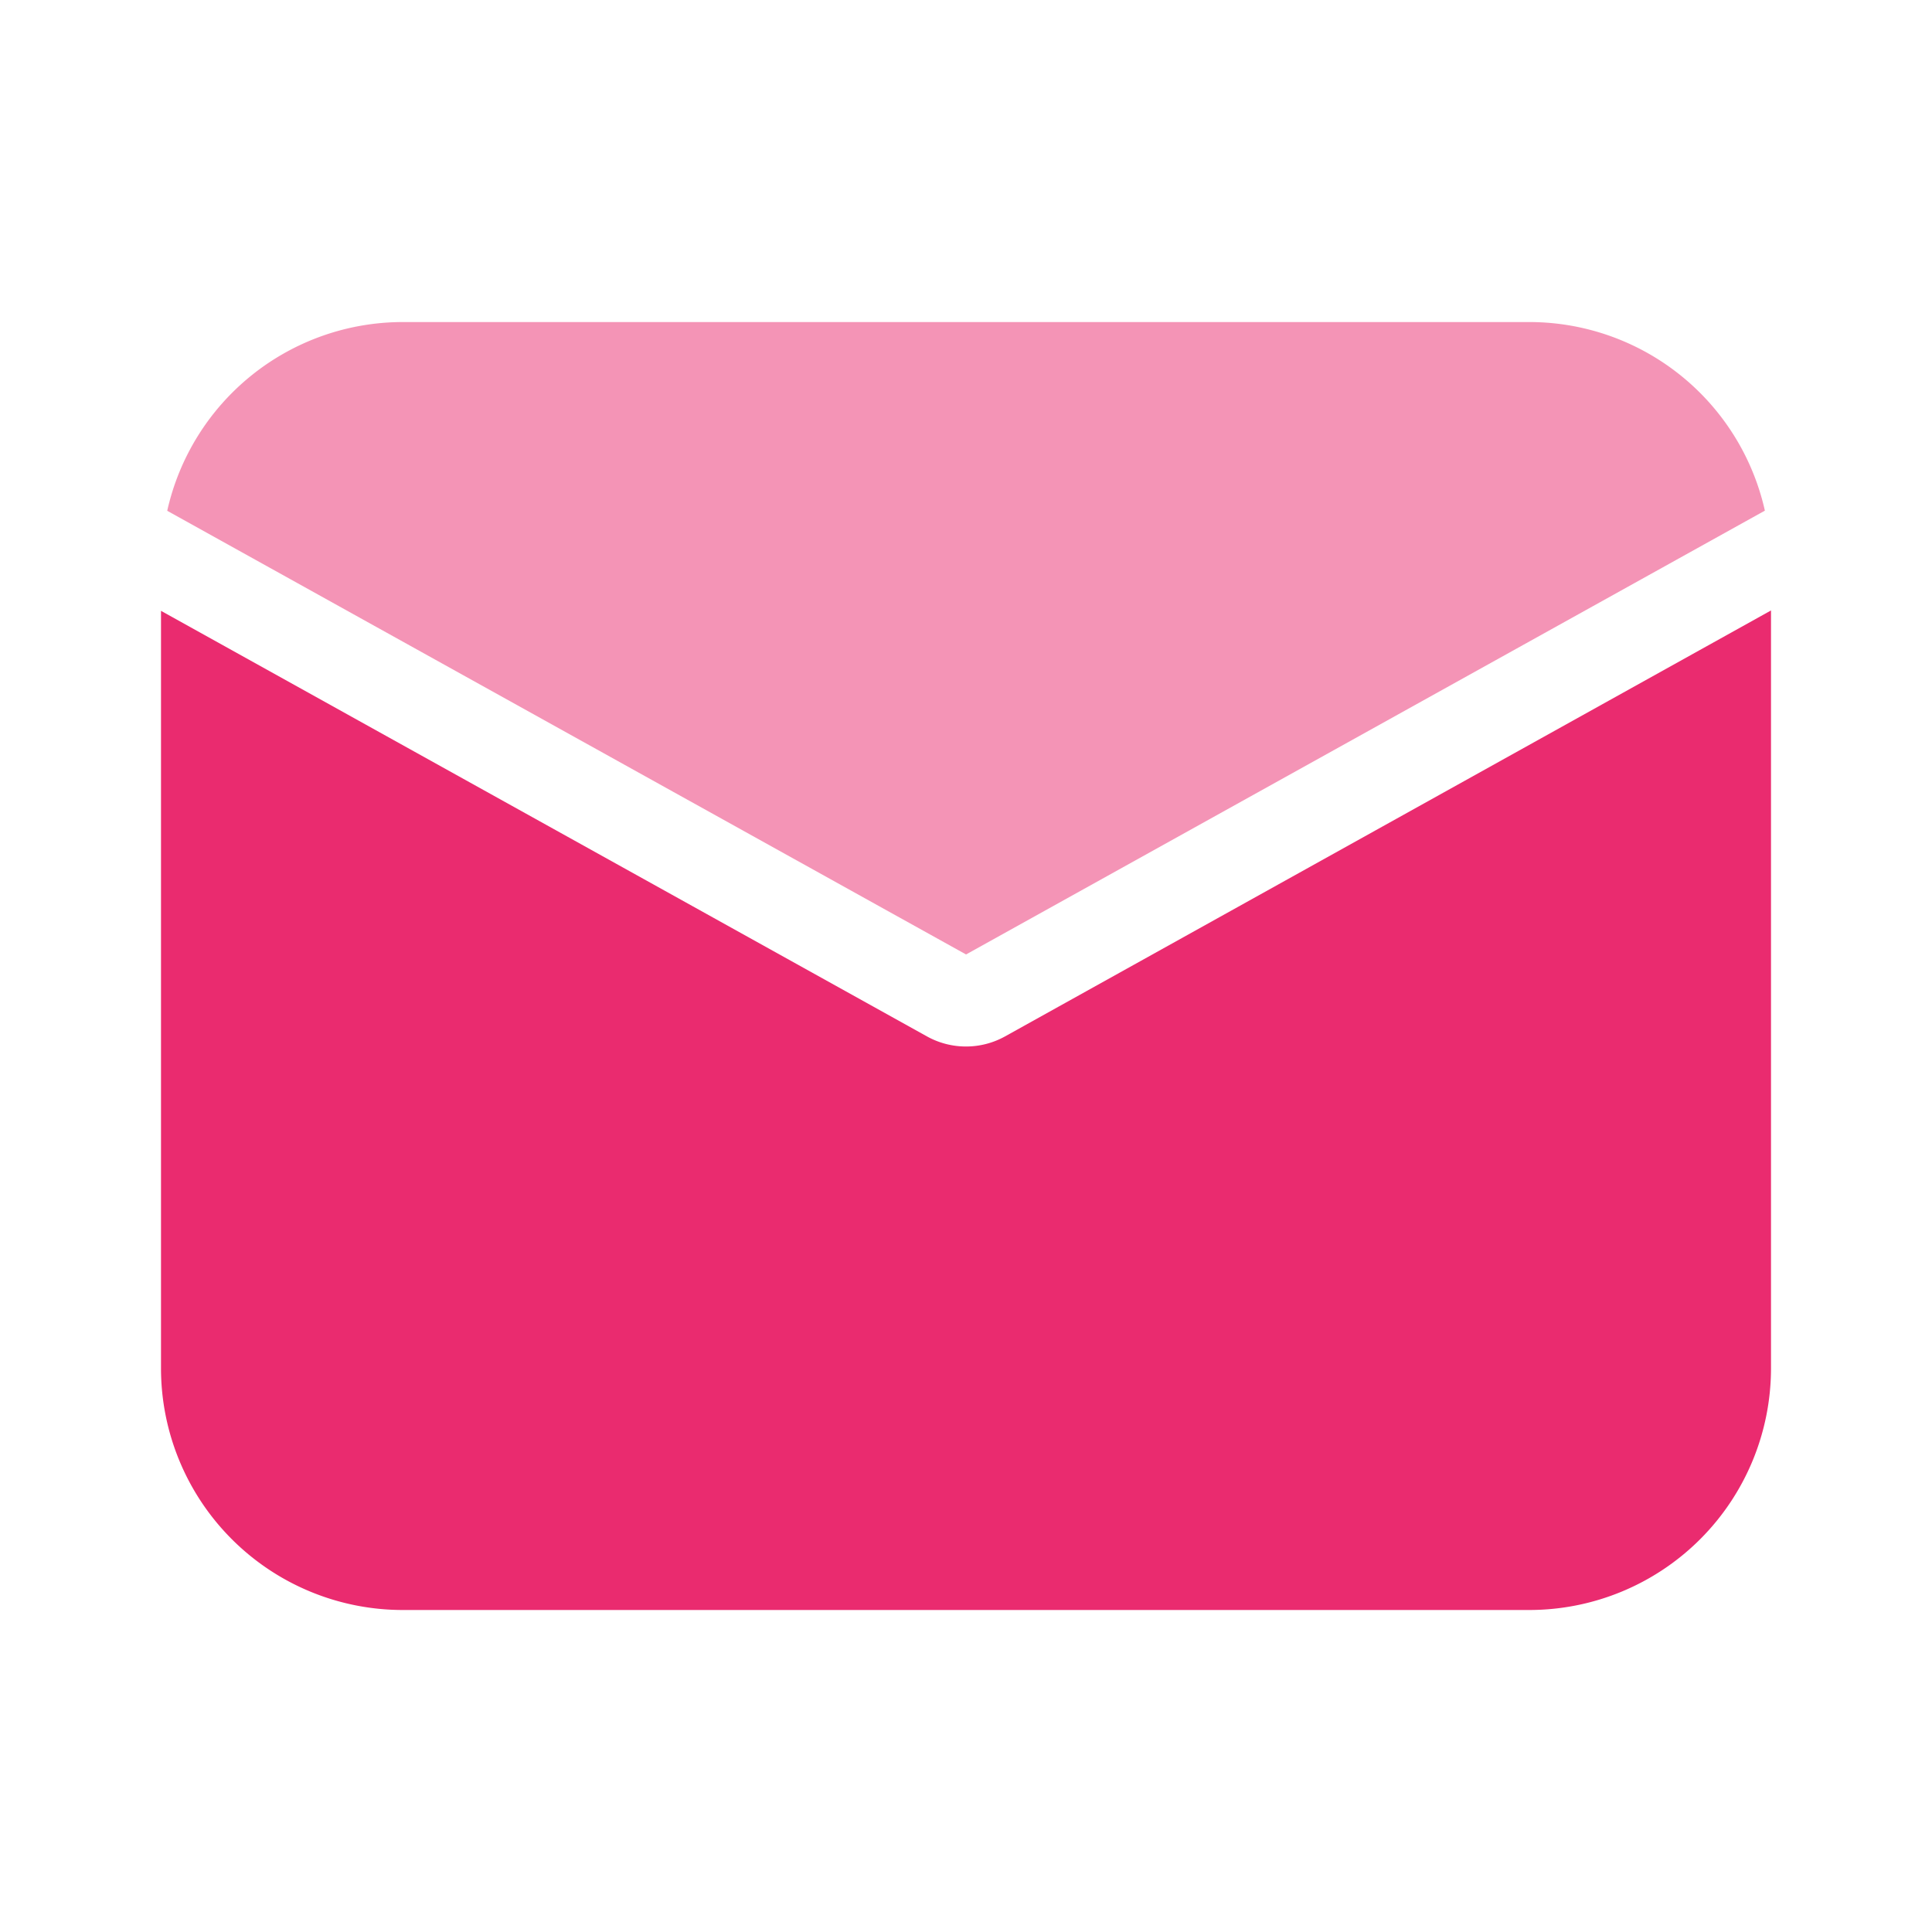 <svg id="Icon_Technology_Two-Tone_Email_Unread_" data-name="Icon/Technology/Two-Tone/Email/Unread " xmlns="http://www.w3.org/2000/svg" width="36" height="36" viewBox="0 0 36 36">
  <g id="Icon" transform="translate(3 6.001)">
    <path id="Fill_1" data-name="Fill 1" d="M14.885,11.784l14.885-8.27A4.5,4.5,0,0,0,25.385,0h-21A4.5,4.5,0,0,0,0,3.517Z" transform="translate(0.116)" fill="#ea2b6f" opacity="0.5"/>
    <path id="Fill_3" data-name="Fill 3" d="M15.729,7.936a1.5,1.5,0,0,1-1.458,0L0,.007V14.125a4.505,4.505,0,0,0,4.5,4.5h21a4.505,4.505,0,0,0,4.5-4.5V0Z" transform="translate(0 5.374)" fill="#ea2b6f"/>
  </g>
</svg>
